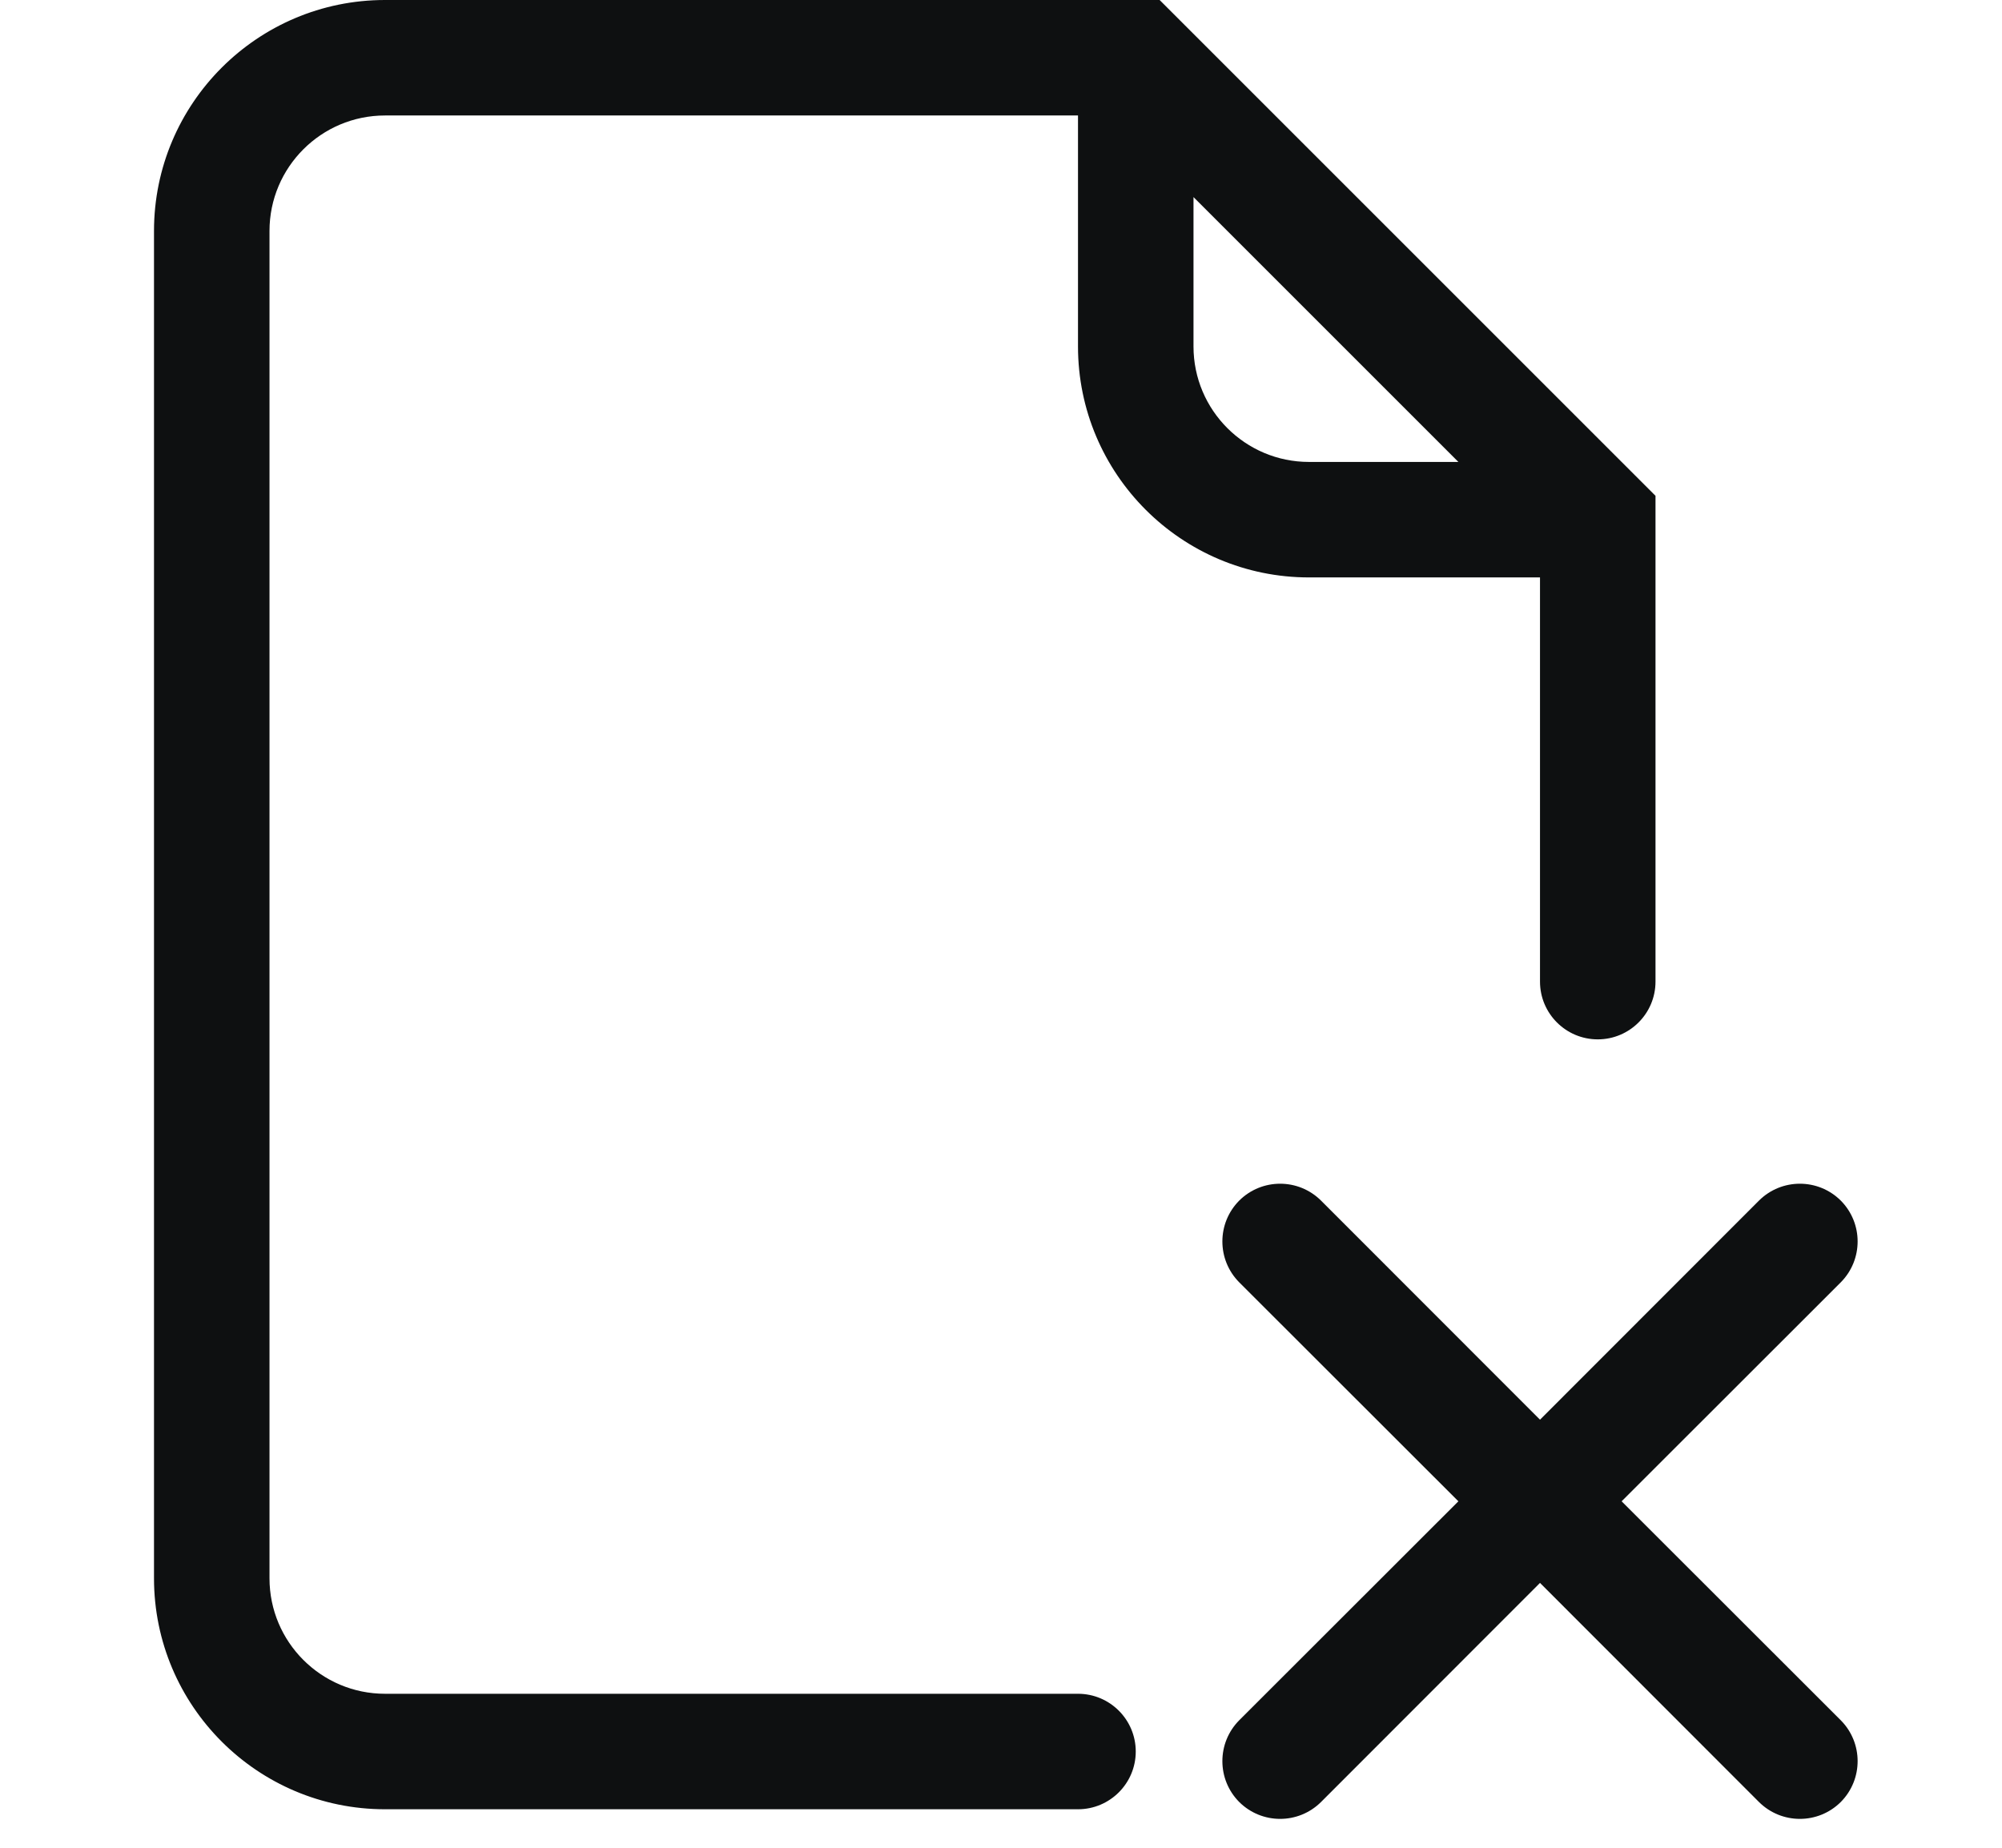 <svg width="13" viewBox="0 0 13 12" fill="none" xmlns="http://www.w3.org/2000/svg">
<path fill-rule="evenodd" clip-rule="evenodd" d="M2.5 0.75C2.086 0.75 1.75 1.086 1.75 1.5V10.25C1.75 10.664 2.086 11 2.5 11H7C7.207 11 7.375 11.168 7.375 11.375C7.375 11.582 7.207 11.75 7 11.75H2.5C1.672 11.75 1 11.078 1 10.25V1.5C1 0.672 1.672 0 2.5 0H7.53L10.75 3.22V6.375C10.75 6.582 10.582 6.75 10.375 6.75C10.168 6.75 10 6.582 10 6.375V3.75H8.5C7.672 3.75 7 3.078 7 2.25V0.75H2.5ZM7.75 1.28L9.47 3H8.5C8.086 3 7.75 2.664 7.75 2.25V1.28ZM8.047 7.797C8.194 7.651 8.431 7.651 8.578 7.797L10 9.22L11.422 7.797C11.569 7.651 11.806 7.651 11.953 7.797C12.099 7.944 12.099 8.181 11.953 8.328L10.53 9.75L11.953 11.172C12.099 11.319 12.099 11.556 11.953 11.703C11.806 11.849 11.569 11.849 11.422 11.703L10 10.28L8.578 11.703C8.431 11.849 8.194 11.849 8.047 11.703C7.901 11.556 7.901 11.319 8.047 11.172L9.47 9.75L8.047 8.328C7.901 8.181 7.901 7.944 8.047 7.797Z" fill="#0E1011"/>
</svg>
